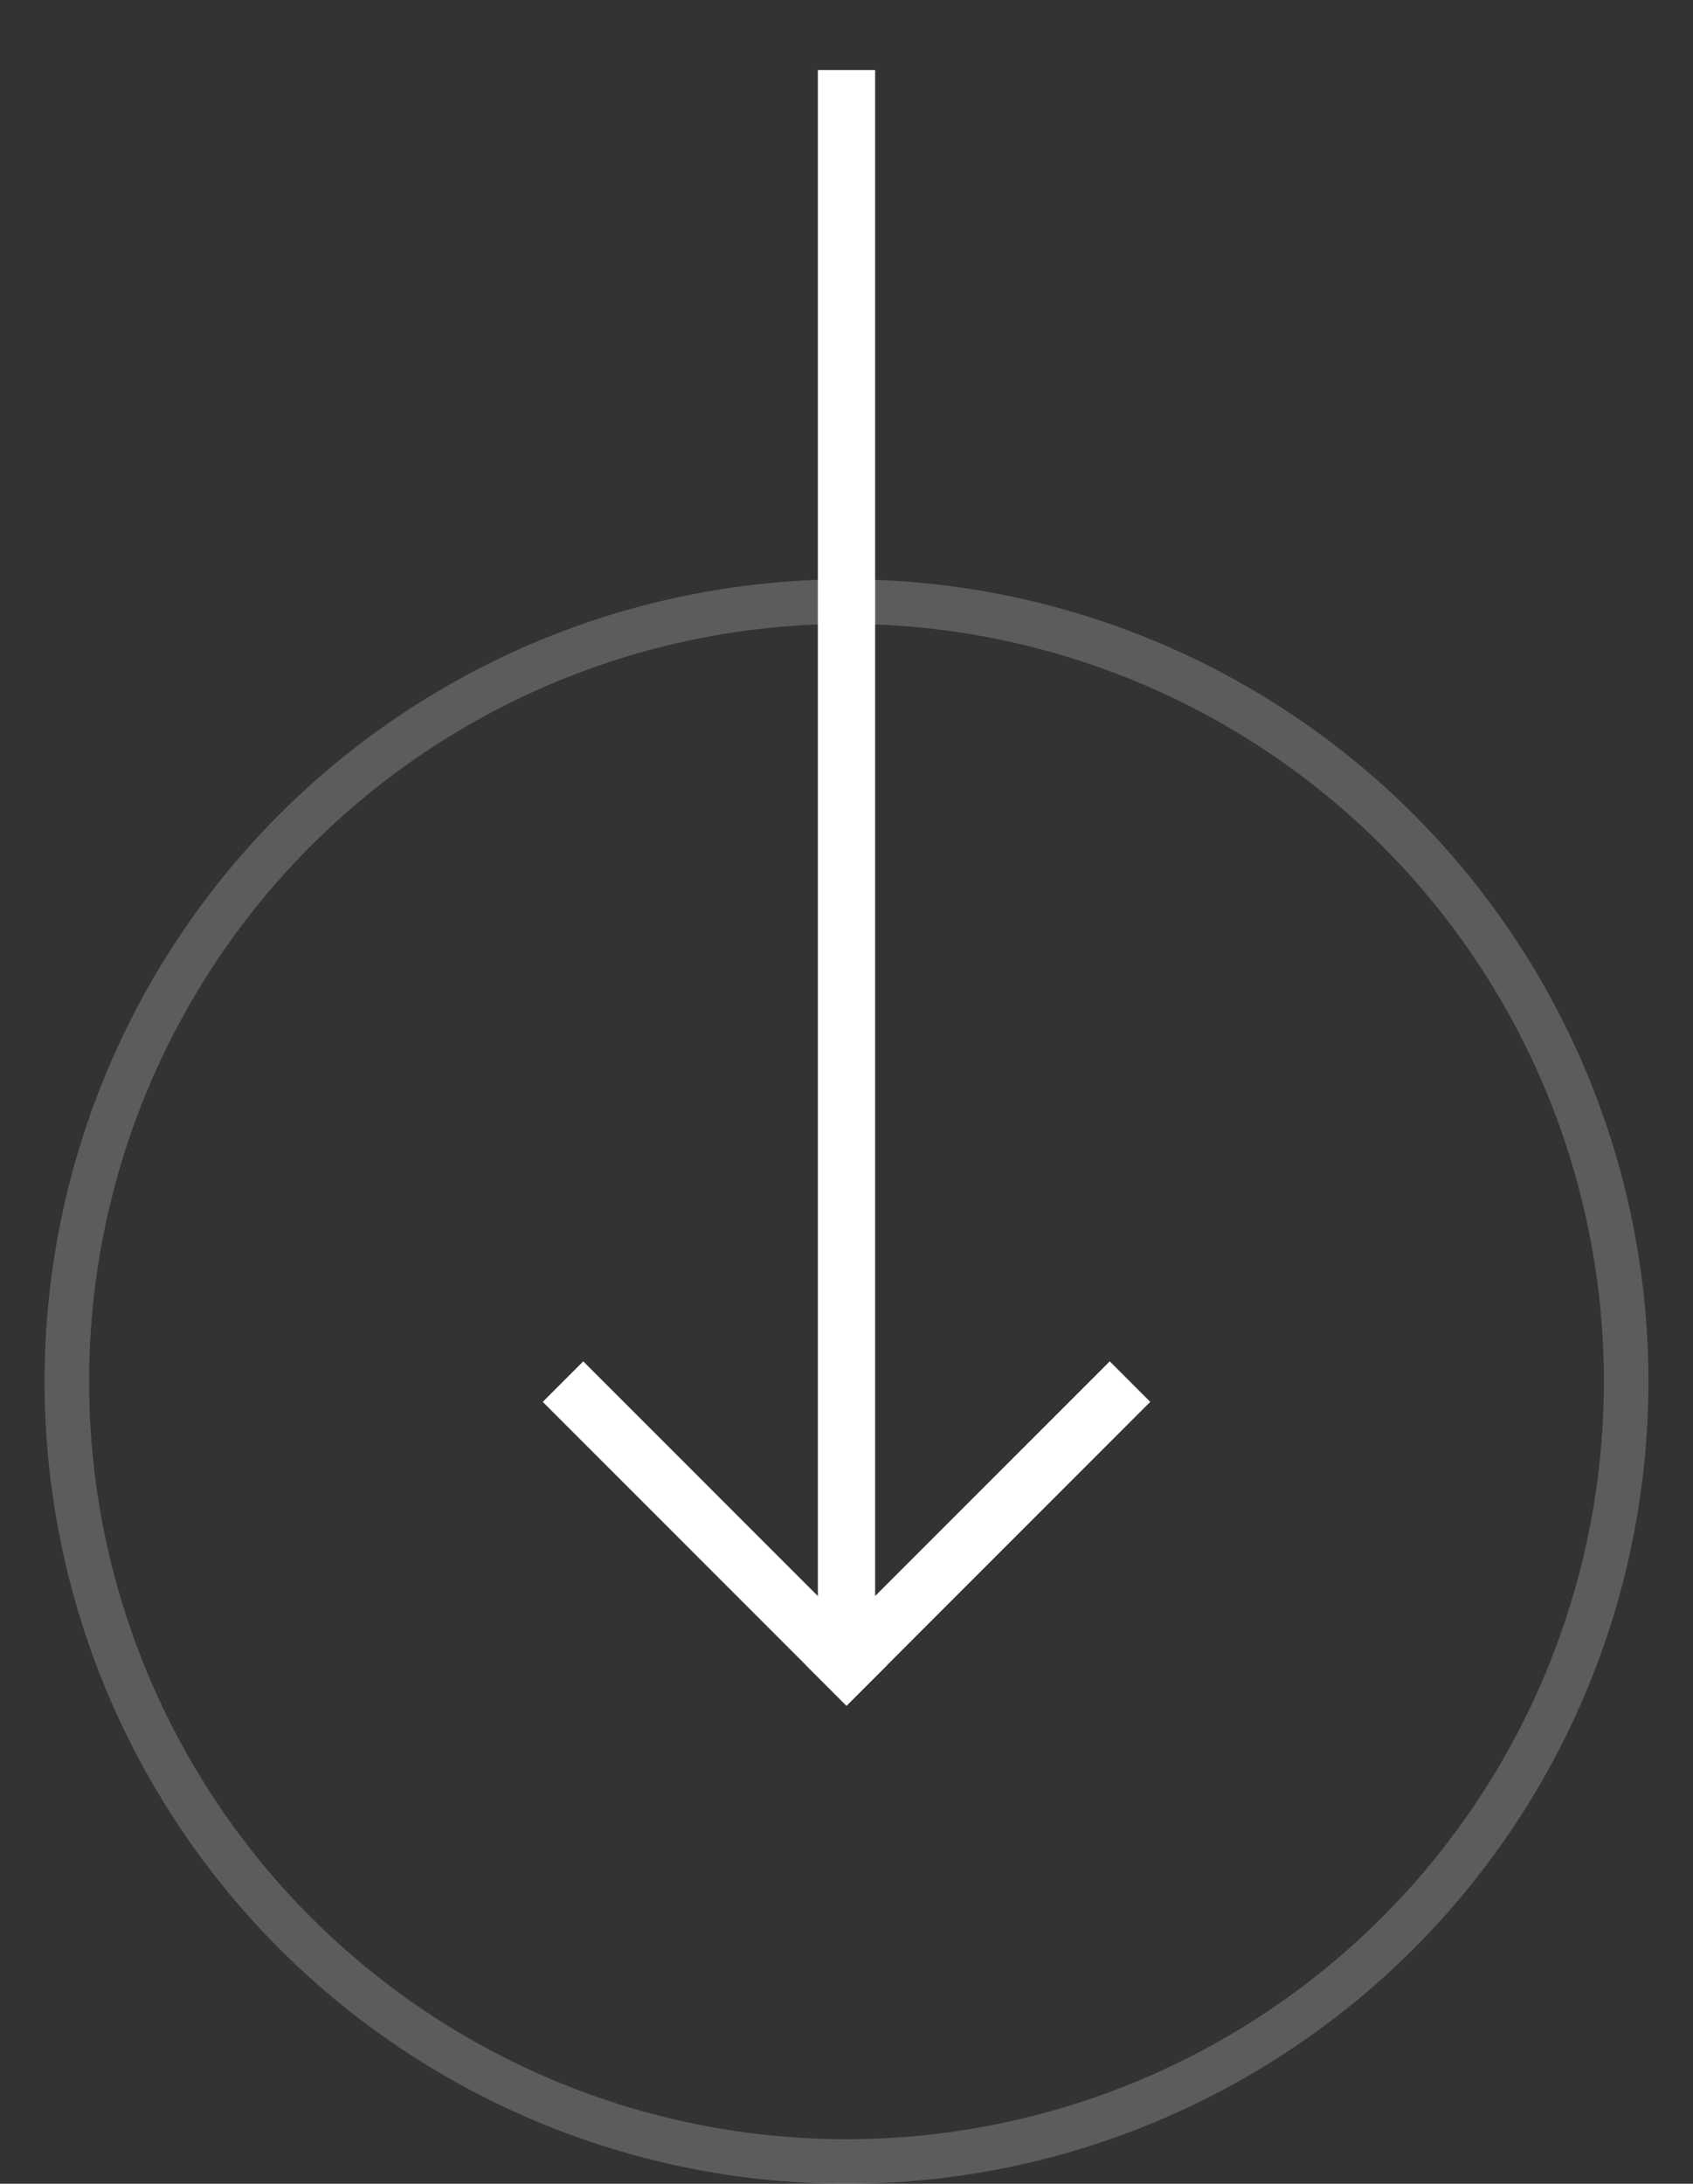 <svg width="38" height="49" viewBox="0 0 38 49" fill="none" xmlns="http://www.w3.org/2000/svg">
<rect x="0" y="0" width="38" height="49" fill="#333333" stroke="none"/>
<circle r="17.5" transform="matrix(-1 -5.56363e-08 -5.56363e-08 1 19 31)" stroke="white" stroke-opacity="0.2"/>
<rect width="36" height="1.286" transform="matrix(0 1 1 0 18.357 1.571)" fill="white"/>
<rect width="9.643" height="1.286" transform="matrix(0.707 -0.707 -0.707 -0.707 19 38.273)" fill="white"/>
<rect width="9.643" height="1.286" transform="matrix(-0.707 -0.707 -0.707 0.707 19.909 37.364)" fill="white"/>
</svg>
